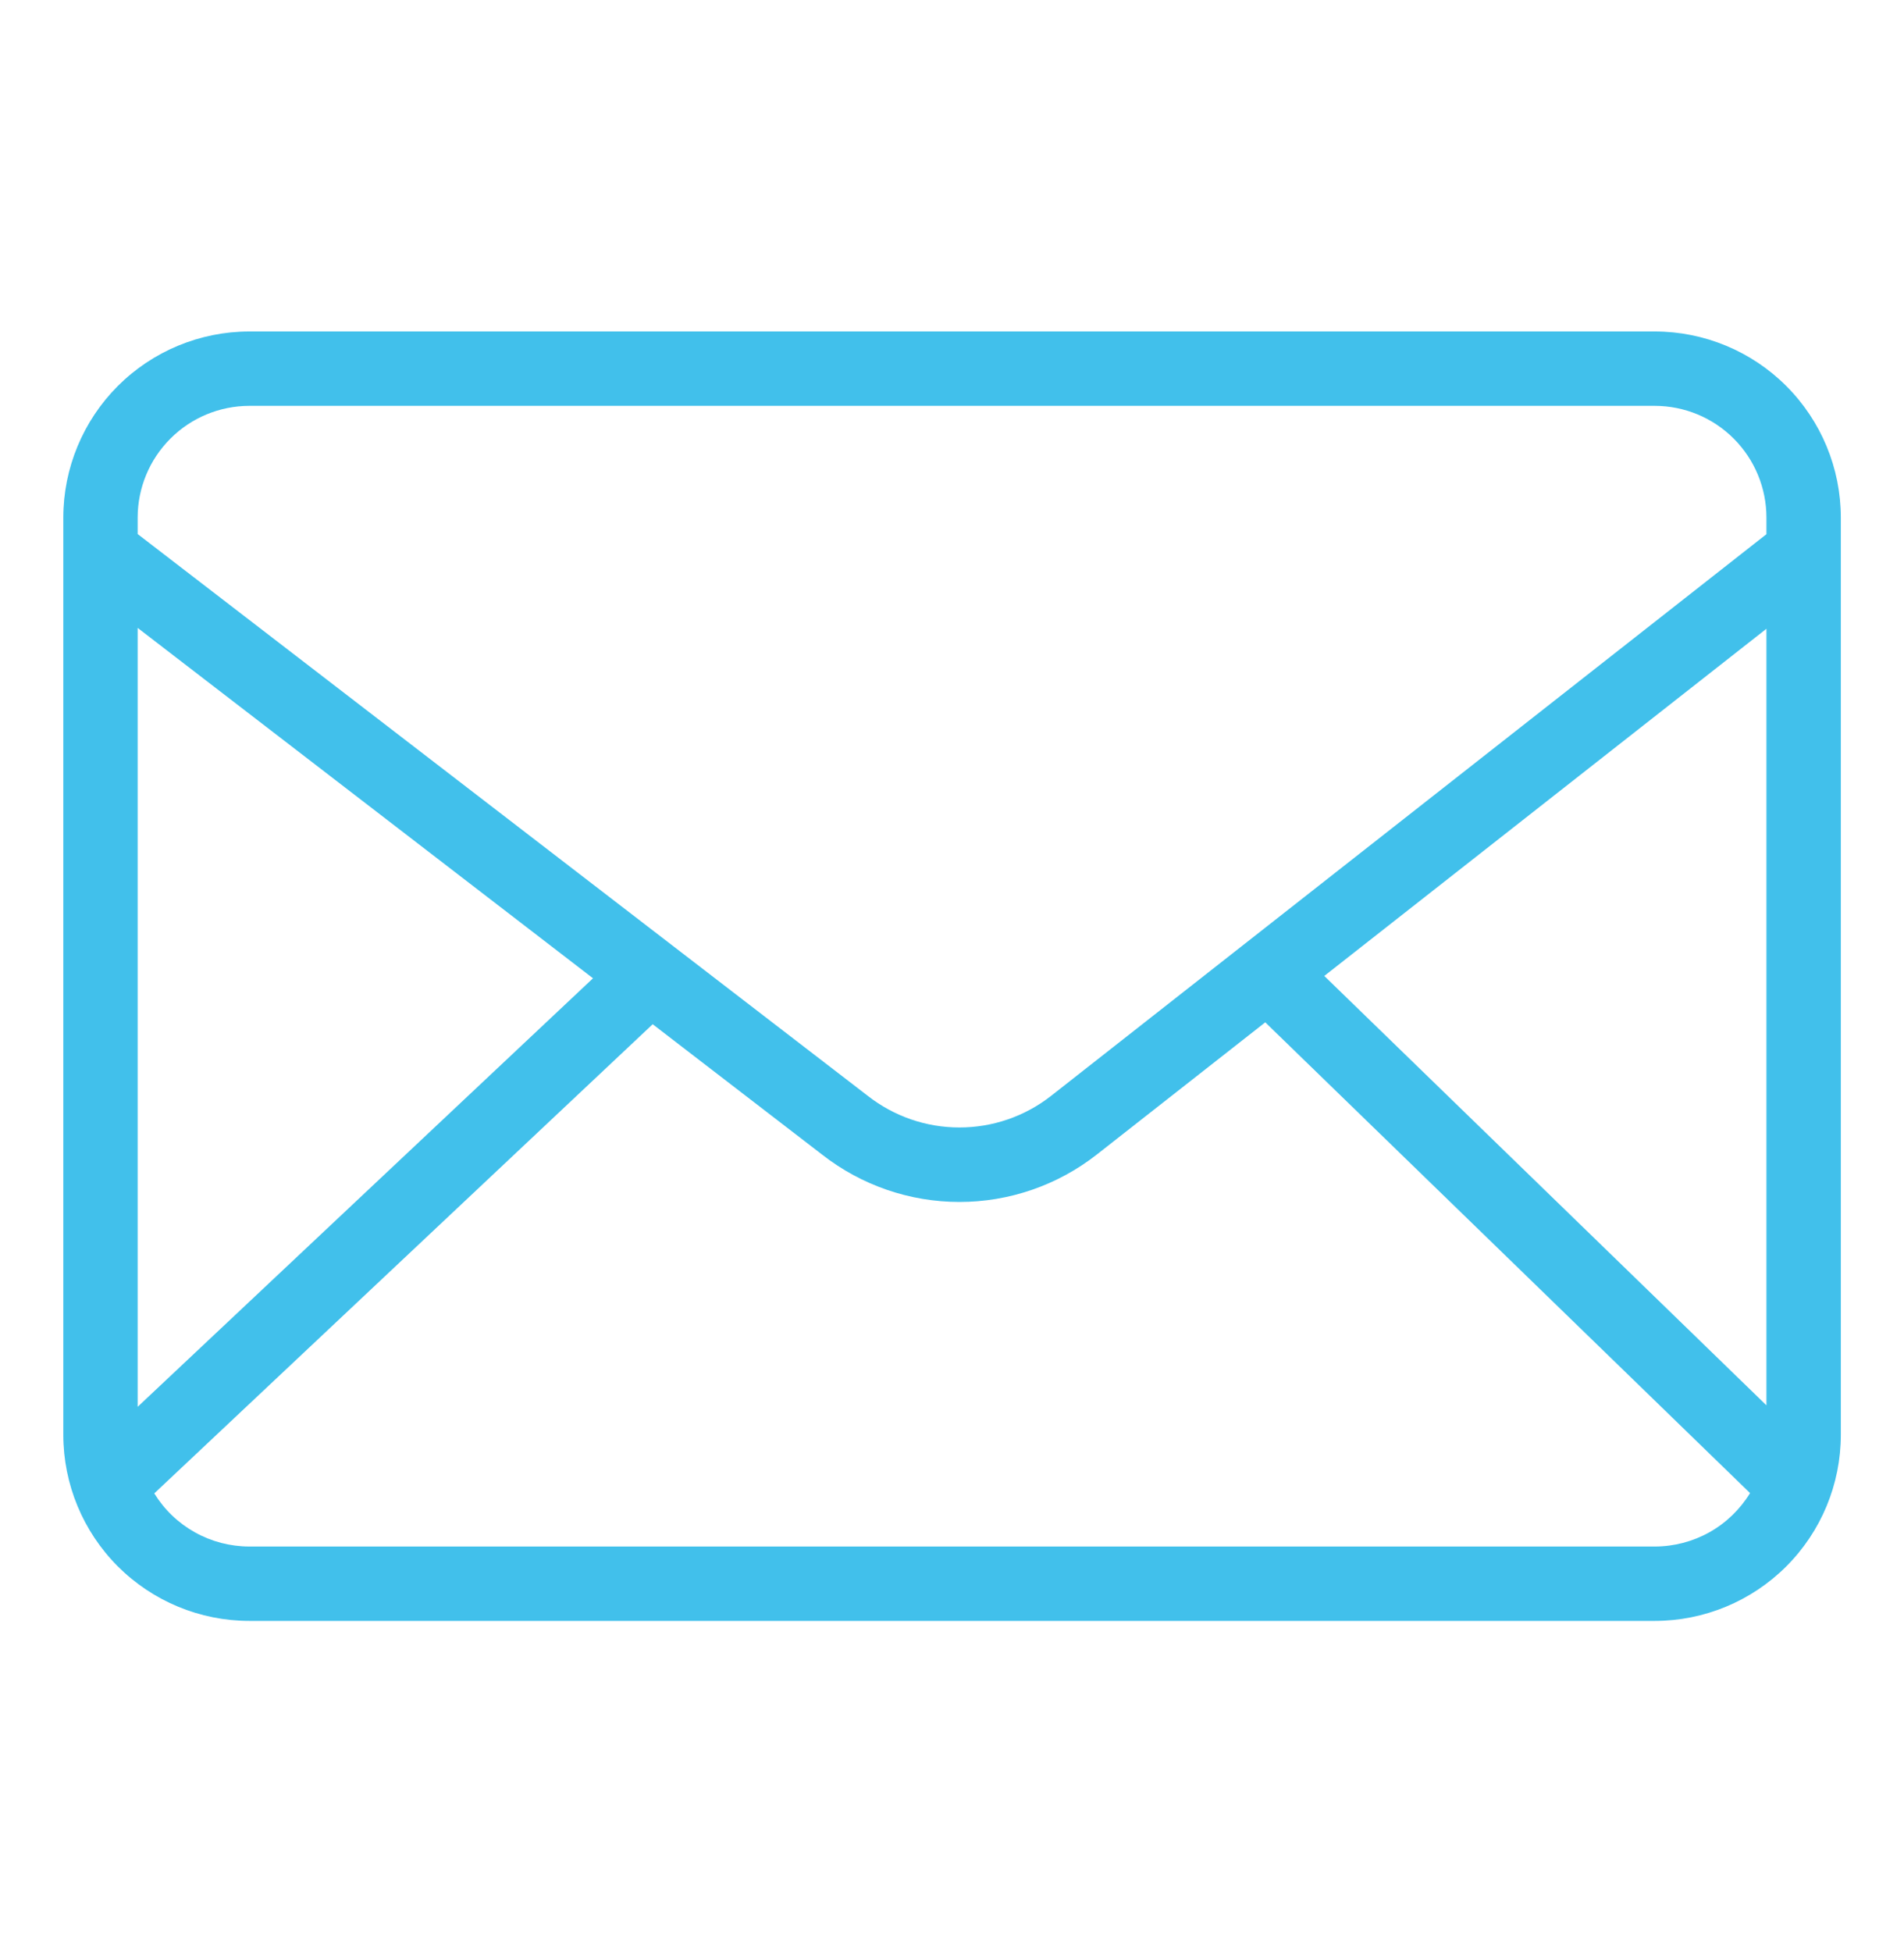 <svg width="40" height="41" viewBox="0 0 40 41" fill="none" xmlns="http://www.w3.org/2000/svg">
<g id="Mail">
<path id="Vector" d="M34.767 6.961H5.236C4.2 6.962 3.208 7.374 2.475 8.106C1.743 8.839 1.331 9.832 1.33 10.867V30.133C1.331 31.169 1.743 32.161 2.475 32.894C3.208 33.626 4.2 34.038 5.236 34.039H34.766C35.802 34.038 36.795 33.626 37.527 32.894C38.26 32.161 38.672 31.169 38.673 30.133V10.867C38.672 9.832 38.26 8.839 37.527 8.106C36.795 7.374 35.802 6.962 34.767 6.961ZM27.821 20.495L37.11 13.204V29.512L27.821 20.495ZM5.236 8.523H34.766C35.388 8.524 35.983 8.771 36.423 9.211C36.862 9.65 37.109 10.246 37.11 10.867V11.218L22.078 23.016C21.529 23.445 20.851 23.678 20.154 23.677C19.457 23.677 18.78 23.443 18.231 23.013L2.892 11.215V10.867C2.893 10.246 3.14 9.65 3.58 9.211C4.019 8.771 4.615 8.524 5.236 8.523ZM12.458 20.544L2.892 29.543V13.186L12.458 20.544ZM34.767 32.477H5.236C4.836 32.476 4.443 32.374 4.093 32.178C3.744 31.983 3.451 31.702 3.241 31.361L13.712 21.509L17.273 24.248C18.097 24.892 19.112 25.241 20.157 25.241C21.202 25.241 22.217 24.891 23.04 24.247L26.581 21.469L36.766 31.355C36.556 31.697 36.263 31.98 35.913 32.177C35.562 32.373 35.168 32.476 34.767 32.477Z" fill="#41C0EB"/>
</g>
</svg>
